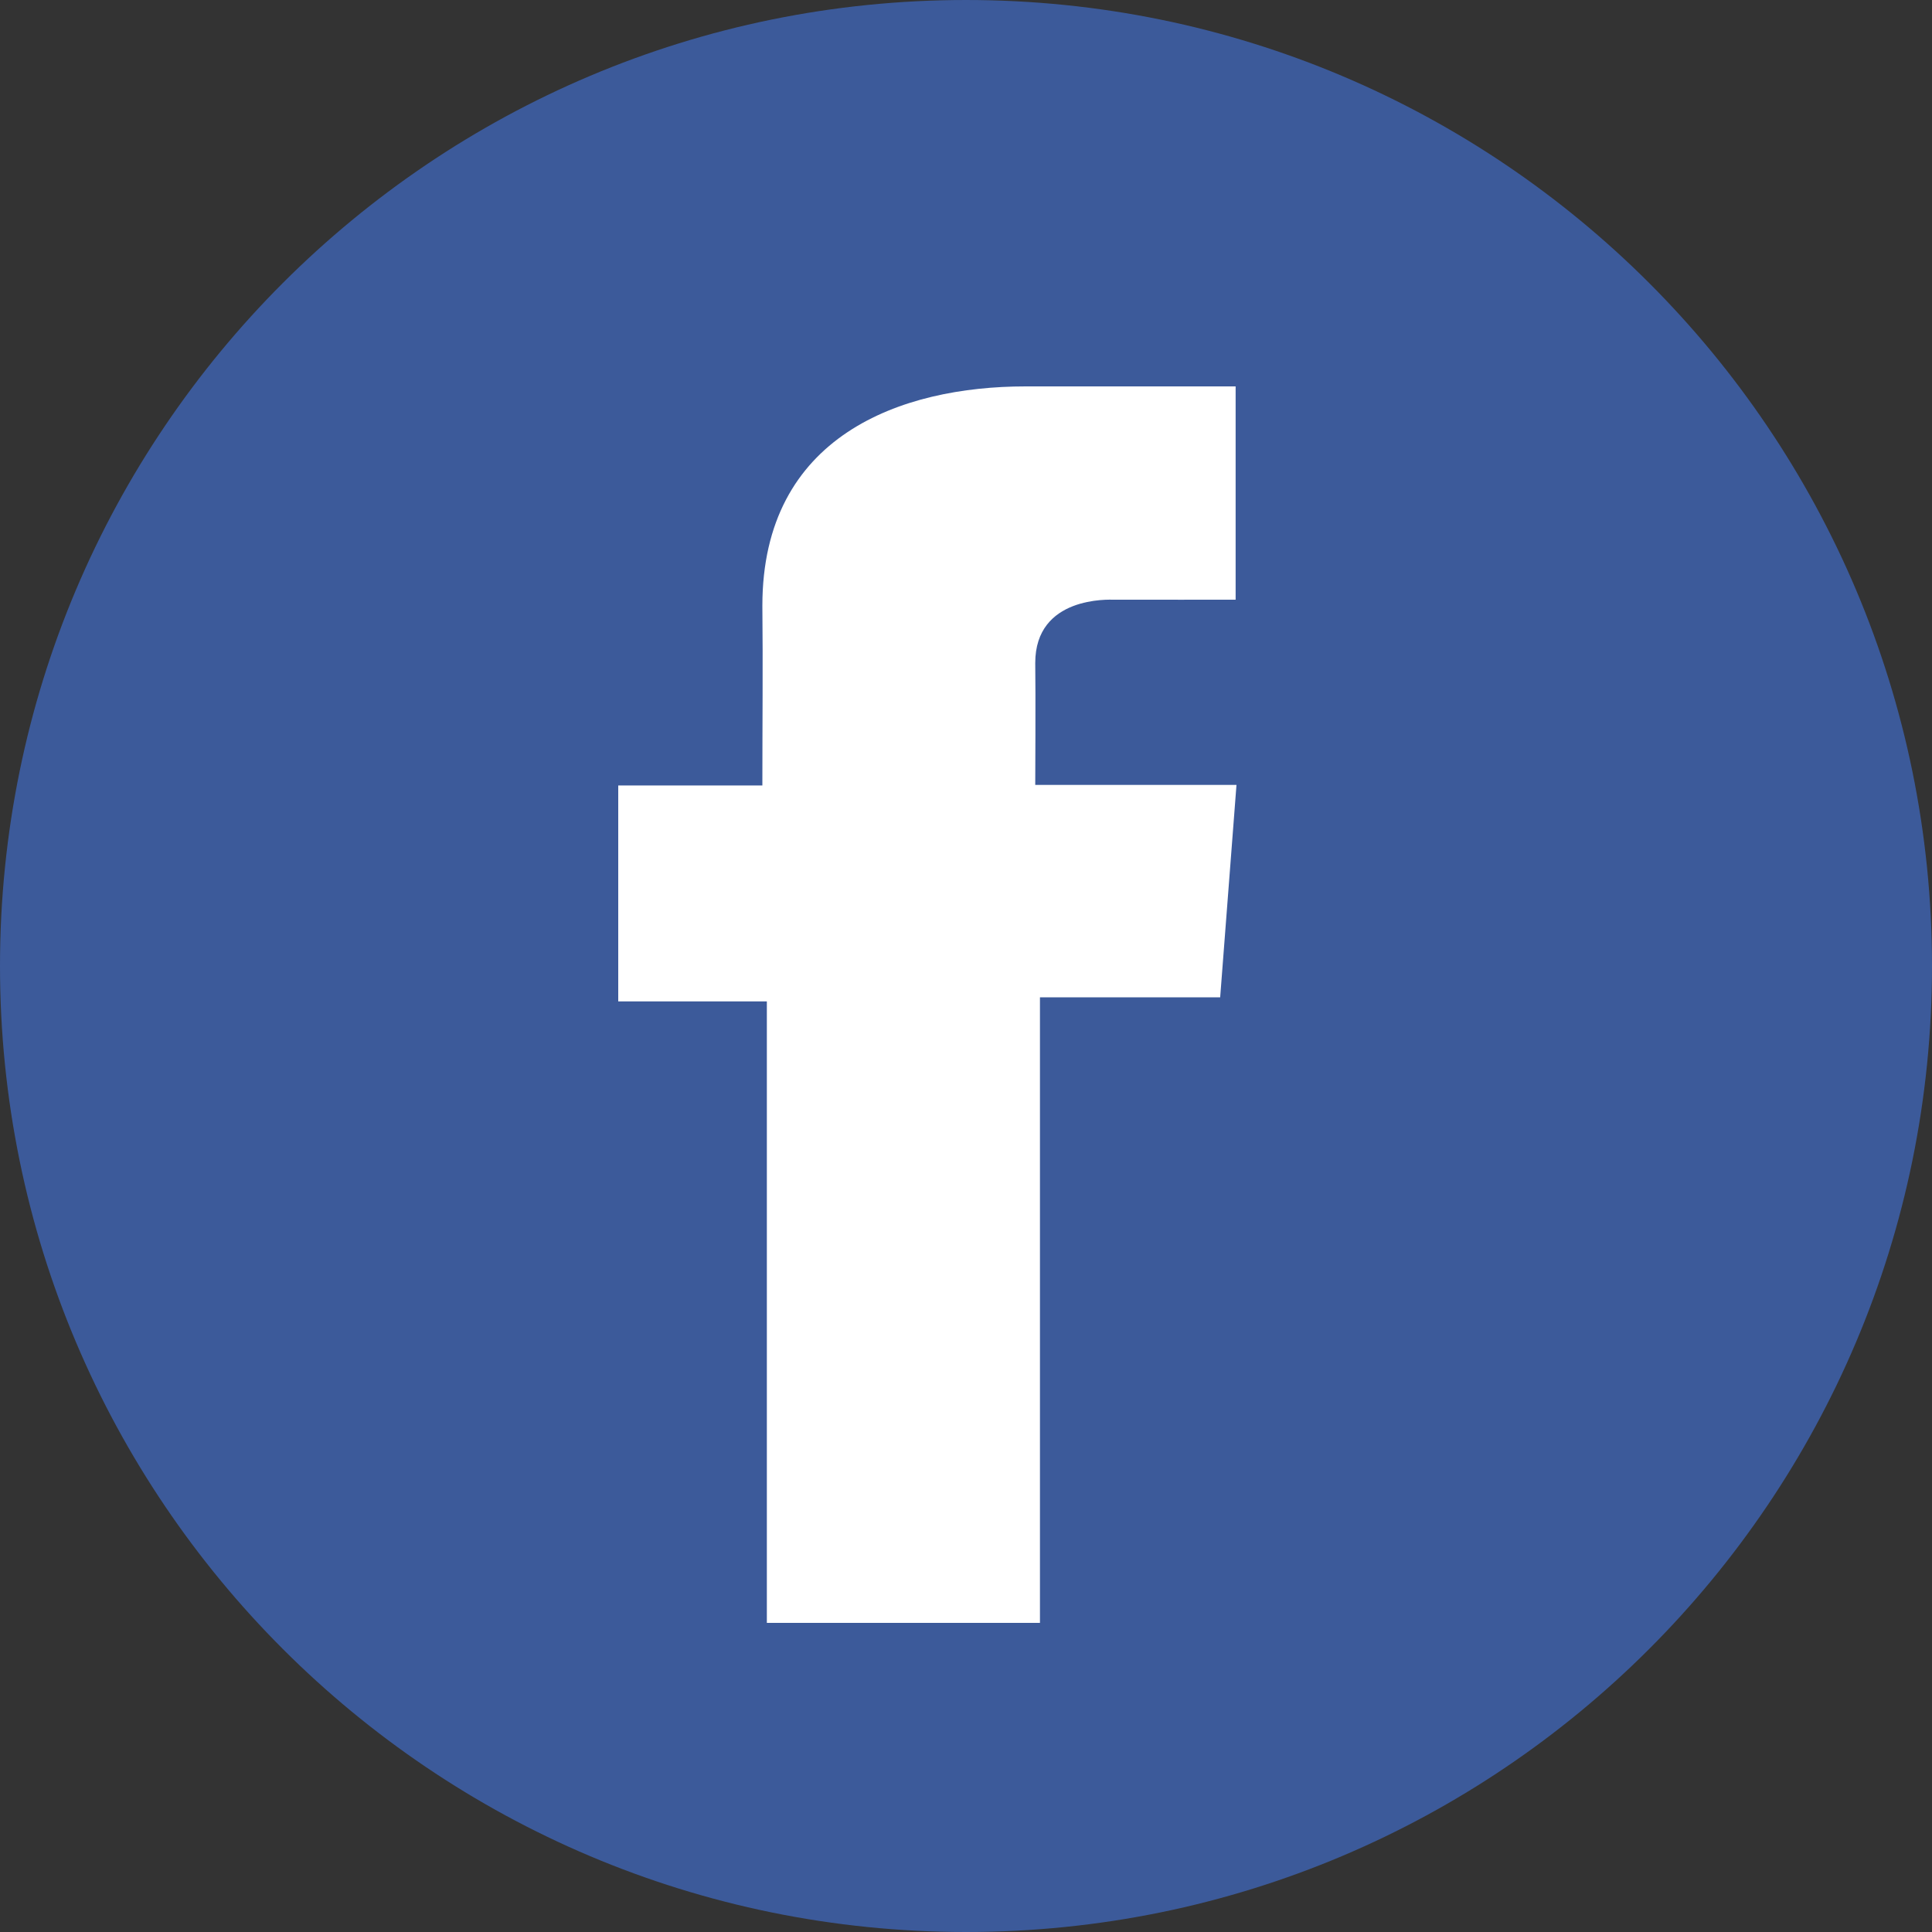 <?xml version="1.0" encoding="UTF-8"?>
<svg width="25" height="25" viewBox="0 0 25 25" fill="none" xmlns="http://www.w3.org/2000/svg">
  <rect x="0" y="0" width="25" height="25" fill="#333333" stroke="none"/>
  <g clip-path="url(#clip0_28_2401)">
    <path
      d="M12.5 25C19.404 25 25 19.404 25 12.5C25 5.596 19.404 3.05176e-05 12.5 3.05176e-05C5.596 3.05176e-05 0 5.596 0 12.5C0 19.404 5.596 25 12.5 25Z"
      fill="#3C5A9A" />
    <path
      d="M15.988 5H13.271C11.659 5 9.865 5.638 9.865 7.838C9.873 8.604 9.865 9.338 9.865 10.164H8V12.958H9.923V21H13.457V12.905H15.789L16 10.157H13.396C13.396 10.157 13.402 8.934 13.396 8.579C13.396 7.71 14.357 7.76 14.415 7.76C14.872 7.76 15.761 7.761 15.989 7.76V5H15.988Z"
      fill="white" />
  </g>
  <defs>
    <clipPath id="clip0_28_2401">
      <rect width="25" height="25" fill="white" />
    </clipPath>
  </defs>
</svg>
  
